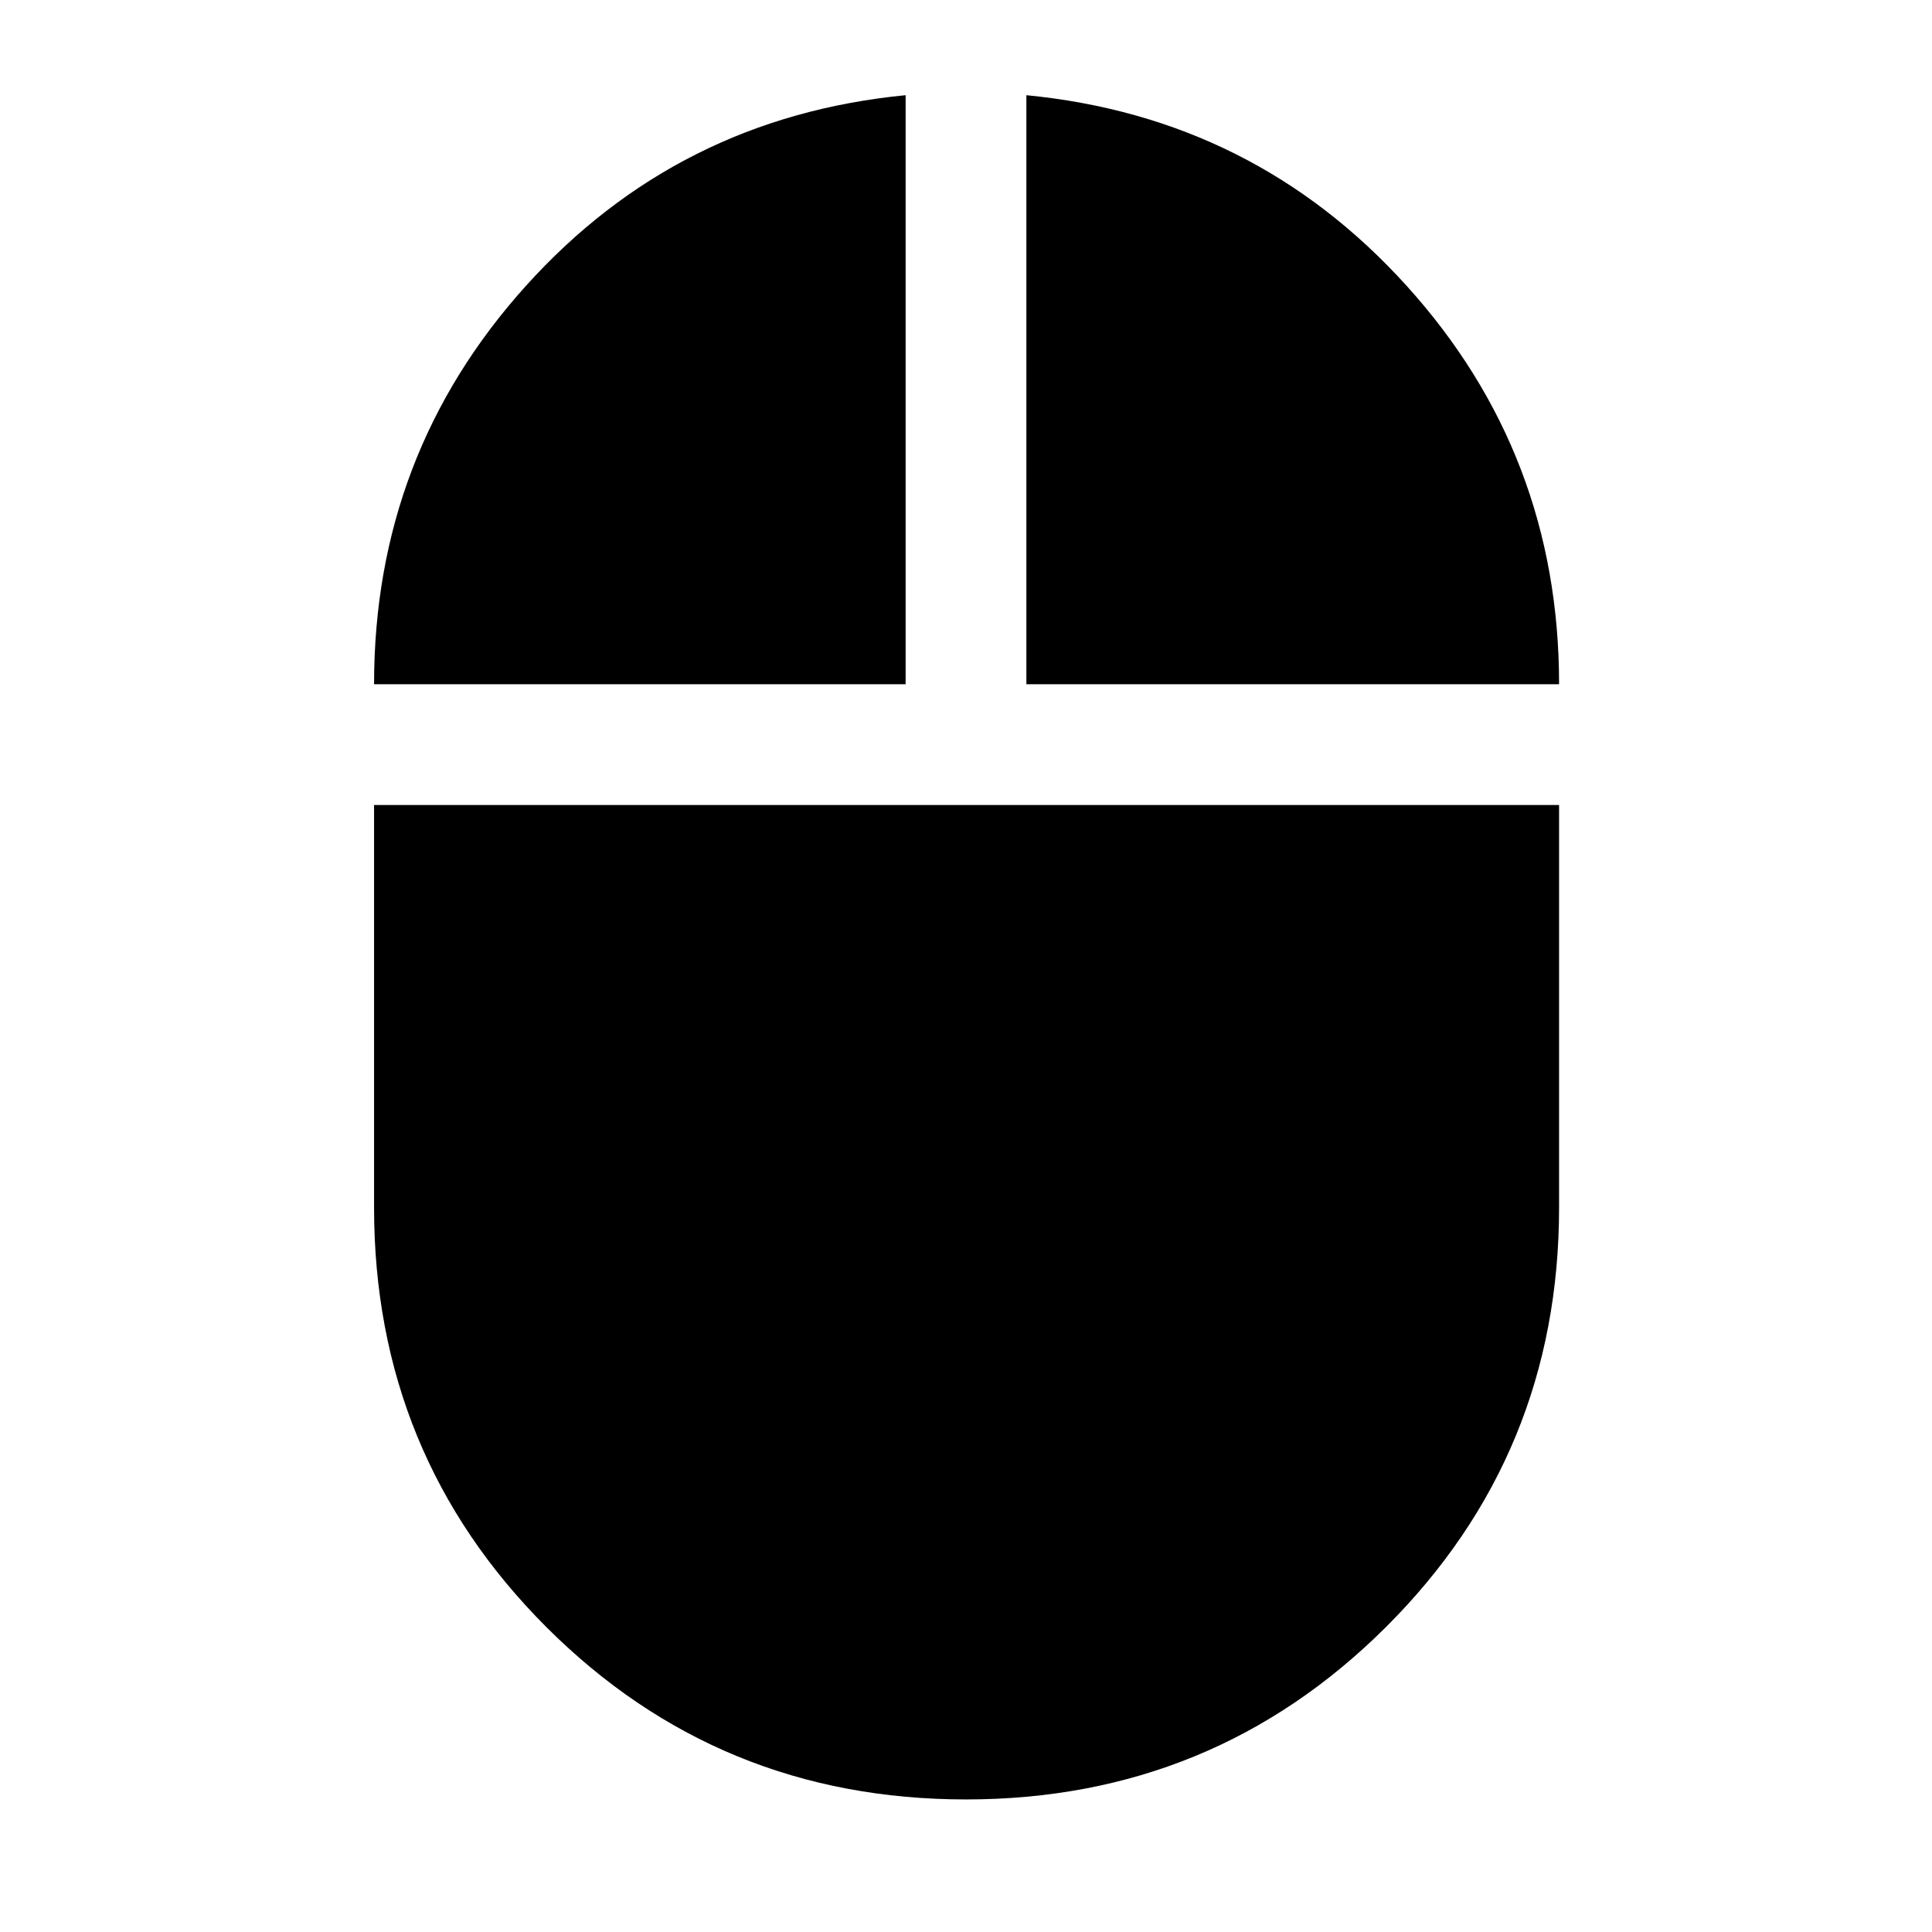 <svg xmlns="http://www.w3.org/2000/svg" width="48" height="48" viewBox="0 96 960 960"><path d="M479.987 990.131q-122.83 0-208.474-85.613Q185.869 818.905 185.869 696V496h588.827v200q0 122.652-85.939 208.392-85.939 85.739-208.77 85.739ZM185.869 436q0-114.218 75.457-197.957Q336.782 154.304 450 143.304V436H185.869ZM510 436V143.304q113.218 11 188.957 94.731Q774.696 321.767 774.696 436H510Z"/></svg>